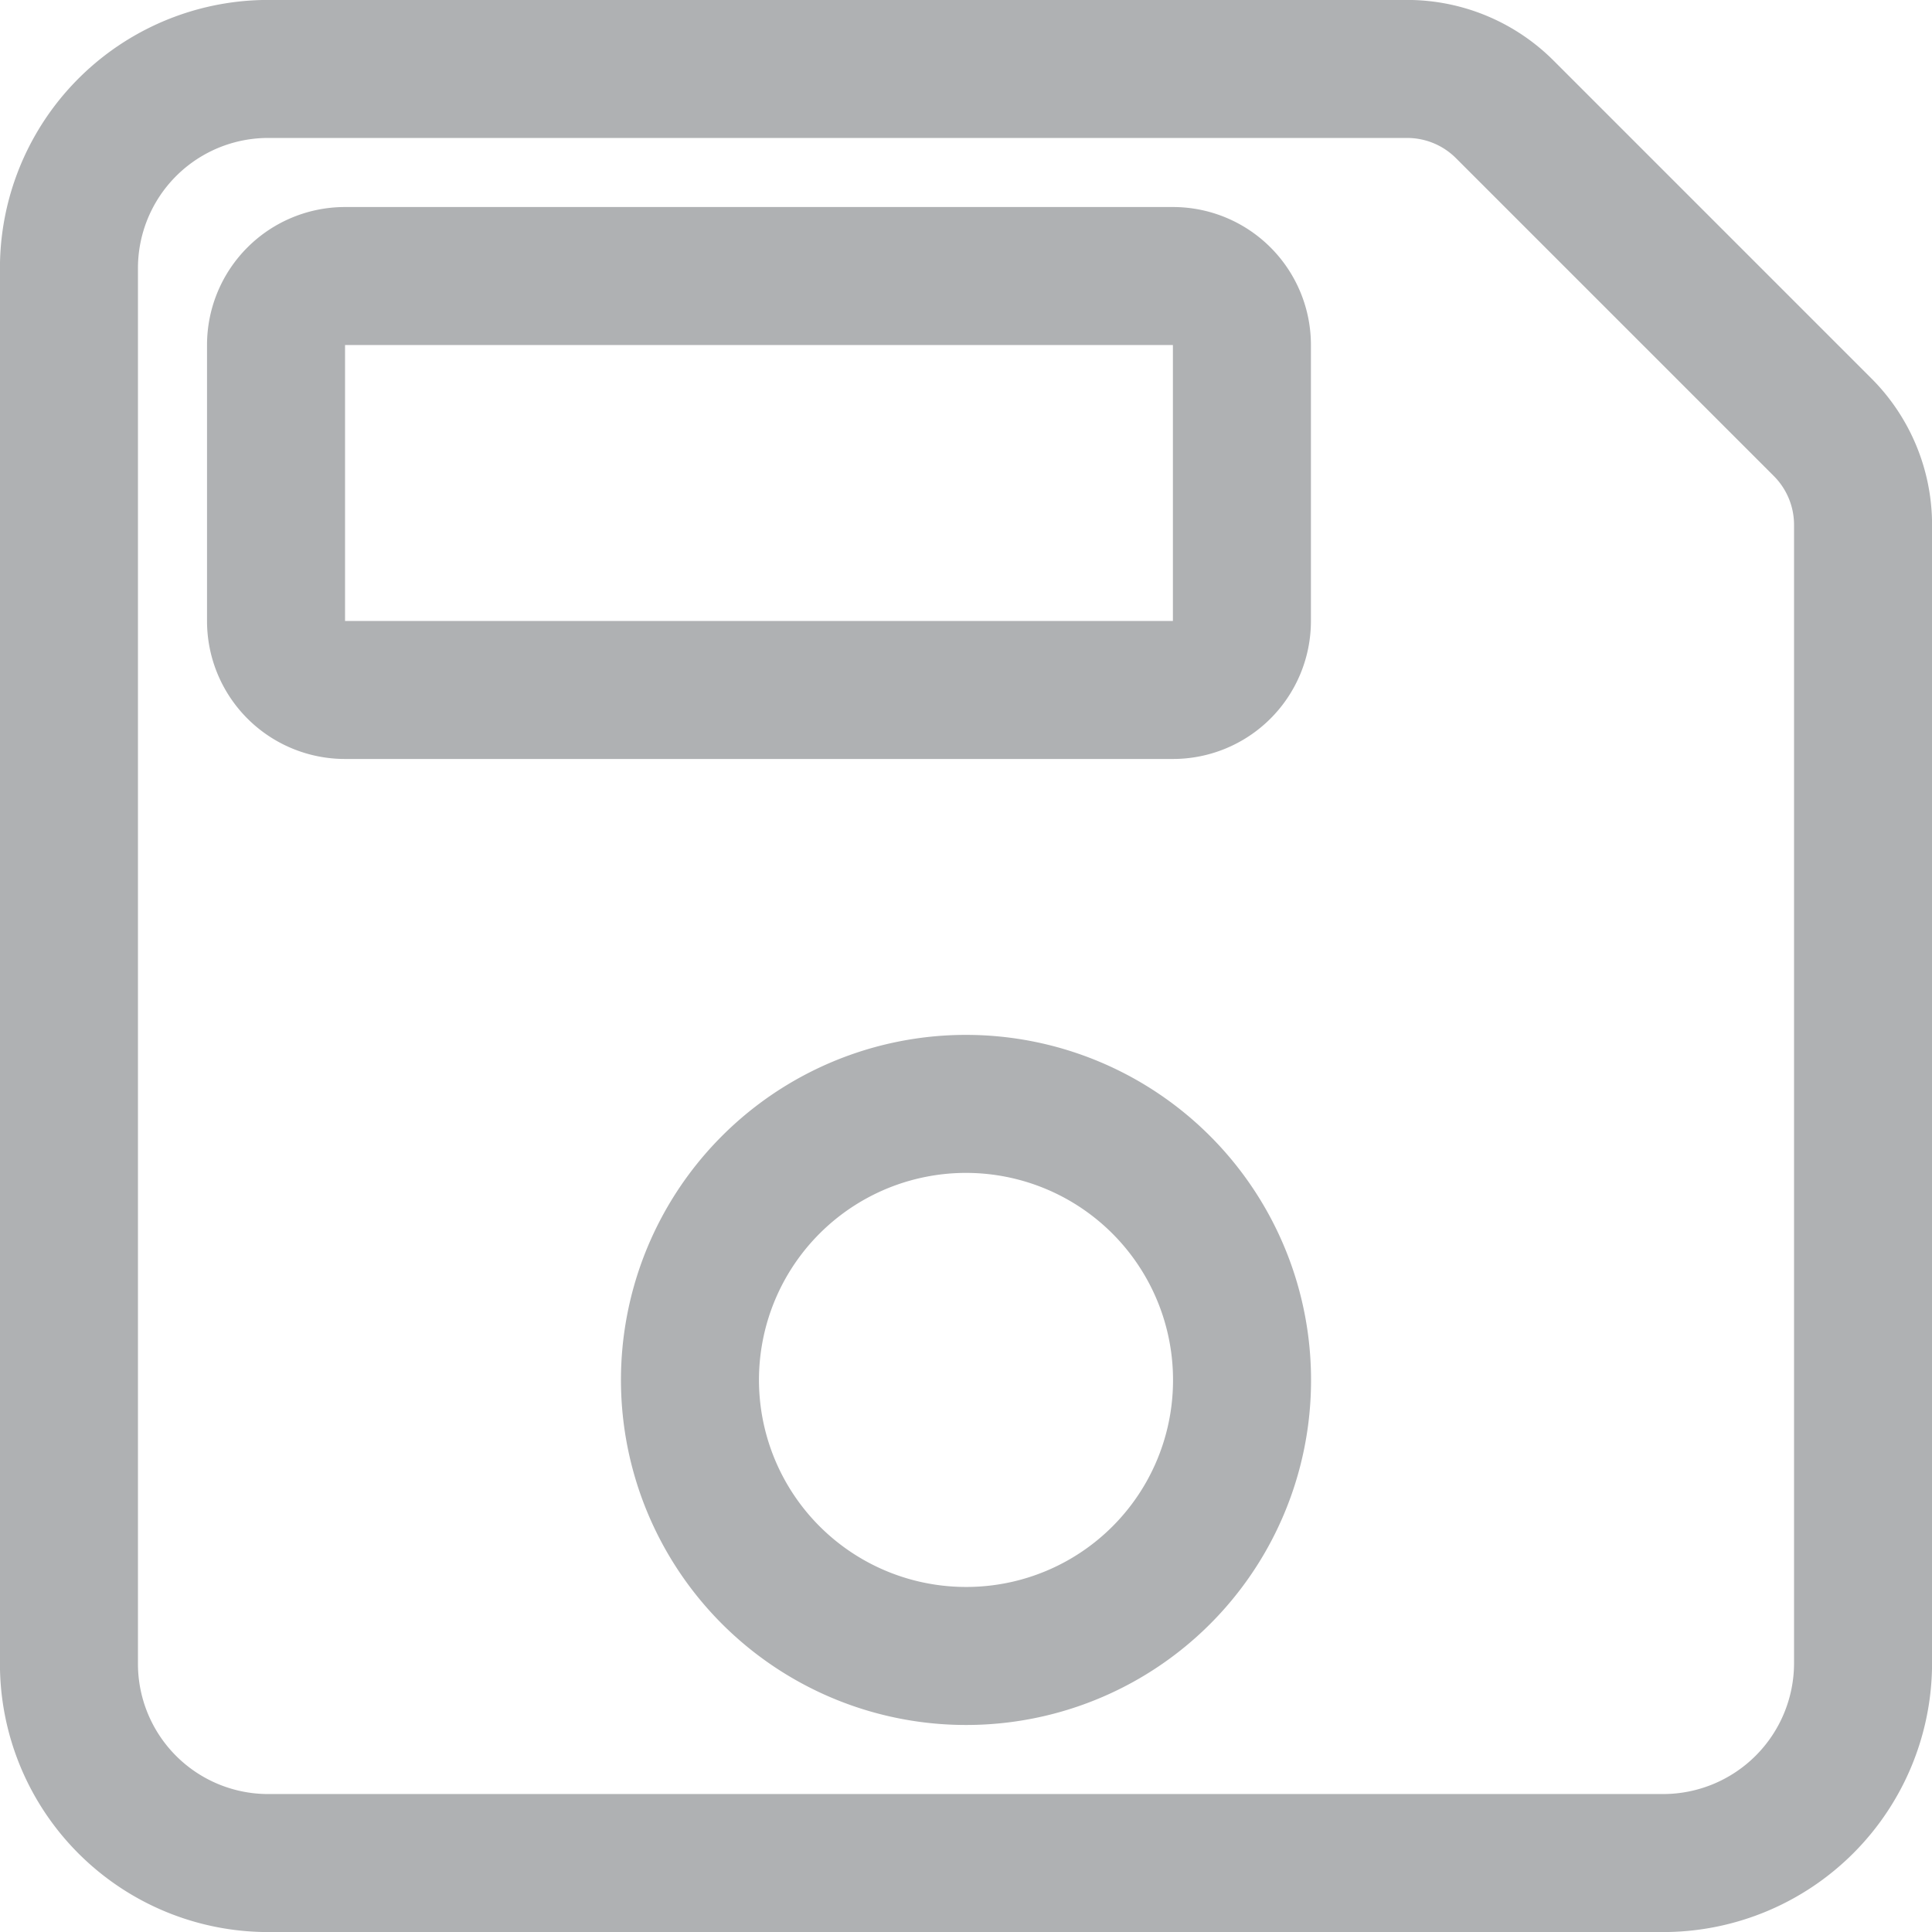 <?xml version="1.0" encoding="UTF-8" standalone="no"?>
<svg
   xmlns:dc="http://purl.org/dc/elements/1.1/"
   xmlns:cc="http://creativecommons.org/ns#"
   xmlns:rdf="http://www.w3.org/1999/02/22-rdf-syntax-ns#"
   xmlns:svg="http://www.w3.org/2000/svg"
   xmlns="http://www.w3.org/2000/svg"
   xmlns:sodipodi="http://sodipodi.sourceforge.net/DTD/sodipodi-0.dtd"
   xmlns:inkscape="http://www.inkscape.org/namespaces/inkscape"
   width="16"
   height="16"
   viewBox="0 0 16 16"
   version="1.1"
   id="svg837"
   sodipodi:docname="save.svg"
   inkscape:version="1.0.1 (c497b03c, 2020-09-10)">
  <defs
     id="defs841" />
  <sodipodi:namedview
     pagecolor="#ffffff"
     bordercolor="#666666"
     borderopacity="1"
     objecttolerance="10"
     gridtolerance="10"
     guidetolerance="10"
     inkscape:pageopacity="0"
     inkscape:pageshadow="2"
     inkscape:window-width="1271"
     inkscape:window-height="865"
     id="namedview839"
     showgrid="false"
     inkscape:zoom="5.1337949"
     inkscape:cx="-5.8278627"
     inkscape:cy="8.637765"
     inkscape:window-x="0"
     inkscape:window-y="23"
     inkscape:window-maximized="0"
     inkscape:current-layer="svg837" />
  <title
     id="title833">ionicons-v5-p</title>
  <path
     d="m 12.462,0.906 a 1.143,1.143 0 0 0 -0.808,-0.335 H 2.222 A 1.65,1.65 0 0 0 0.571,2.222 V 13.778 A 1.65,1.65 0 0 0 2.222,15.429 h 11.556 a 1.656,1.656 0 0 0 1.651,-1.651 V 4.346 A 1.143,1.143 0 0 0 15.094,3.538 Z M 8,13.714 A 2.286,2.286 0 1 1 10.286,11.429 2.283,2.283 0 0 1 8,13.714 Z M 9.714,5.714 H 2.857 A 0.571,0.571 0 0 1 2.286,5.143 V 2.857 A 0.571,0.571 0 0 1 2.857,2.286 h 6.857 a 0.571,0.571 0 0 1 0.571,0.571 V 5.143 A 0.571,0.571 0 0 1 9.714,5.714 Z"
     style="fill:none;stroke:#afb1b3;stroke-width:1.143;stroke-linecap:round;stroke-linejoin:round;stroke-miterlimit:4;stroke-dasharray:none"
     id="path835" />
</svg>
